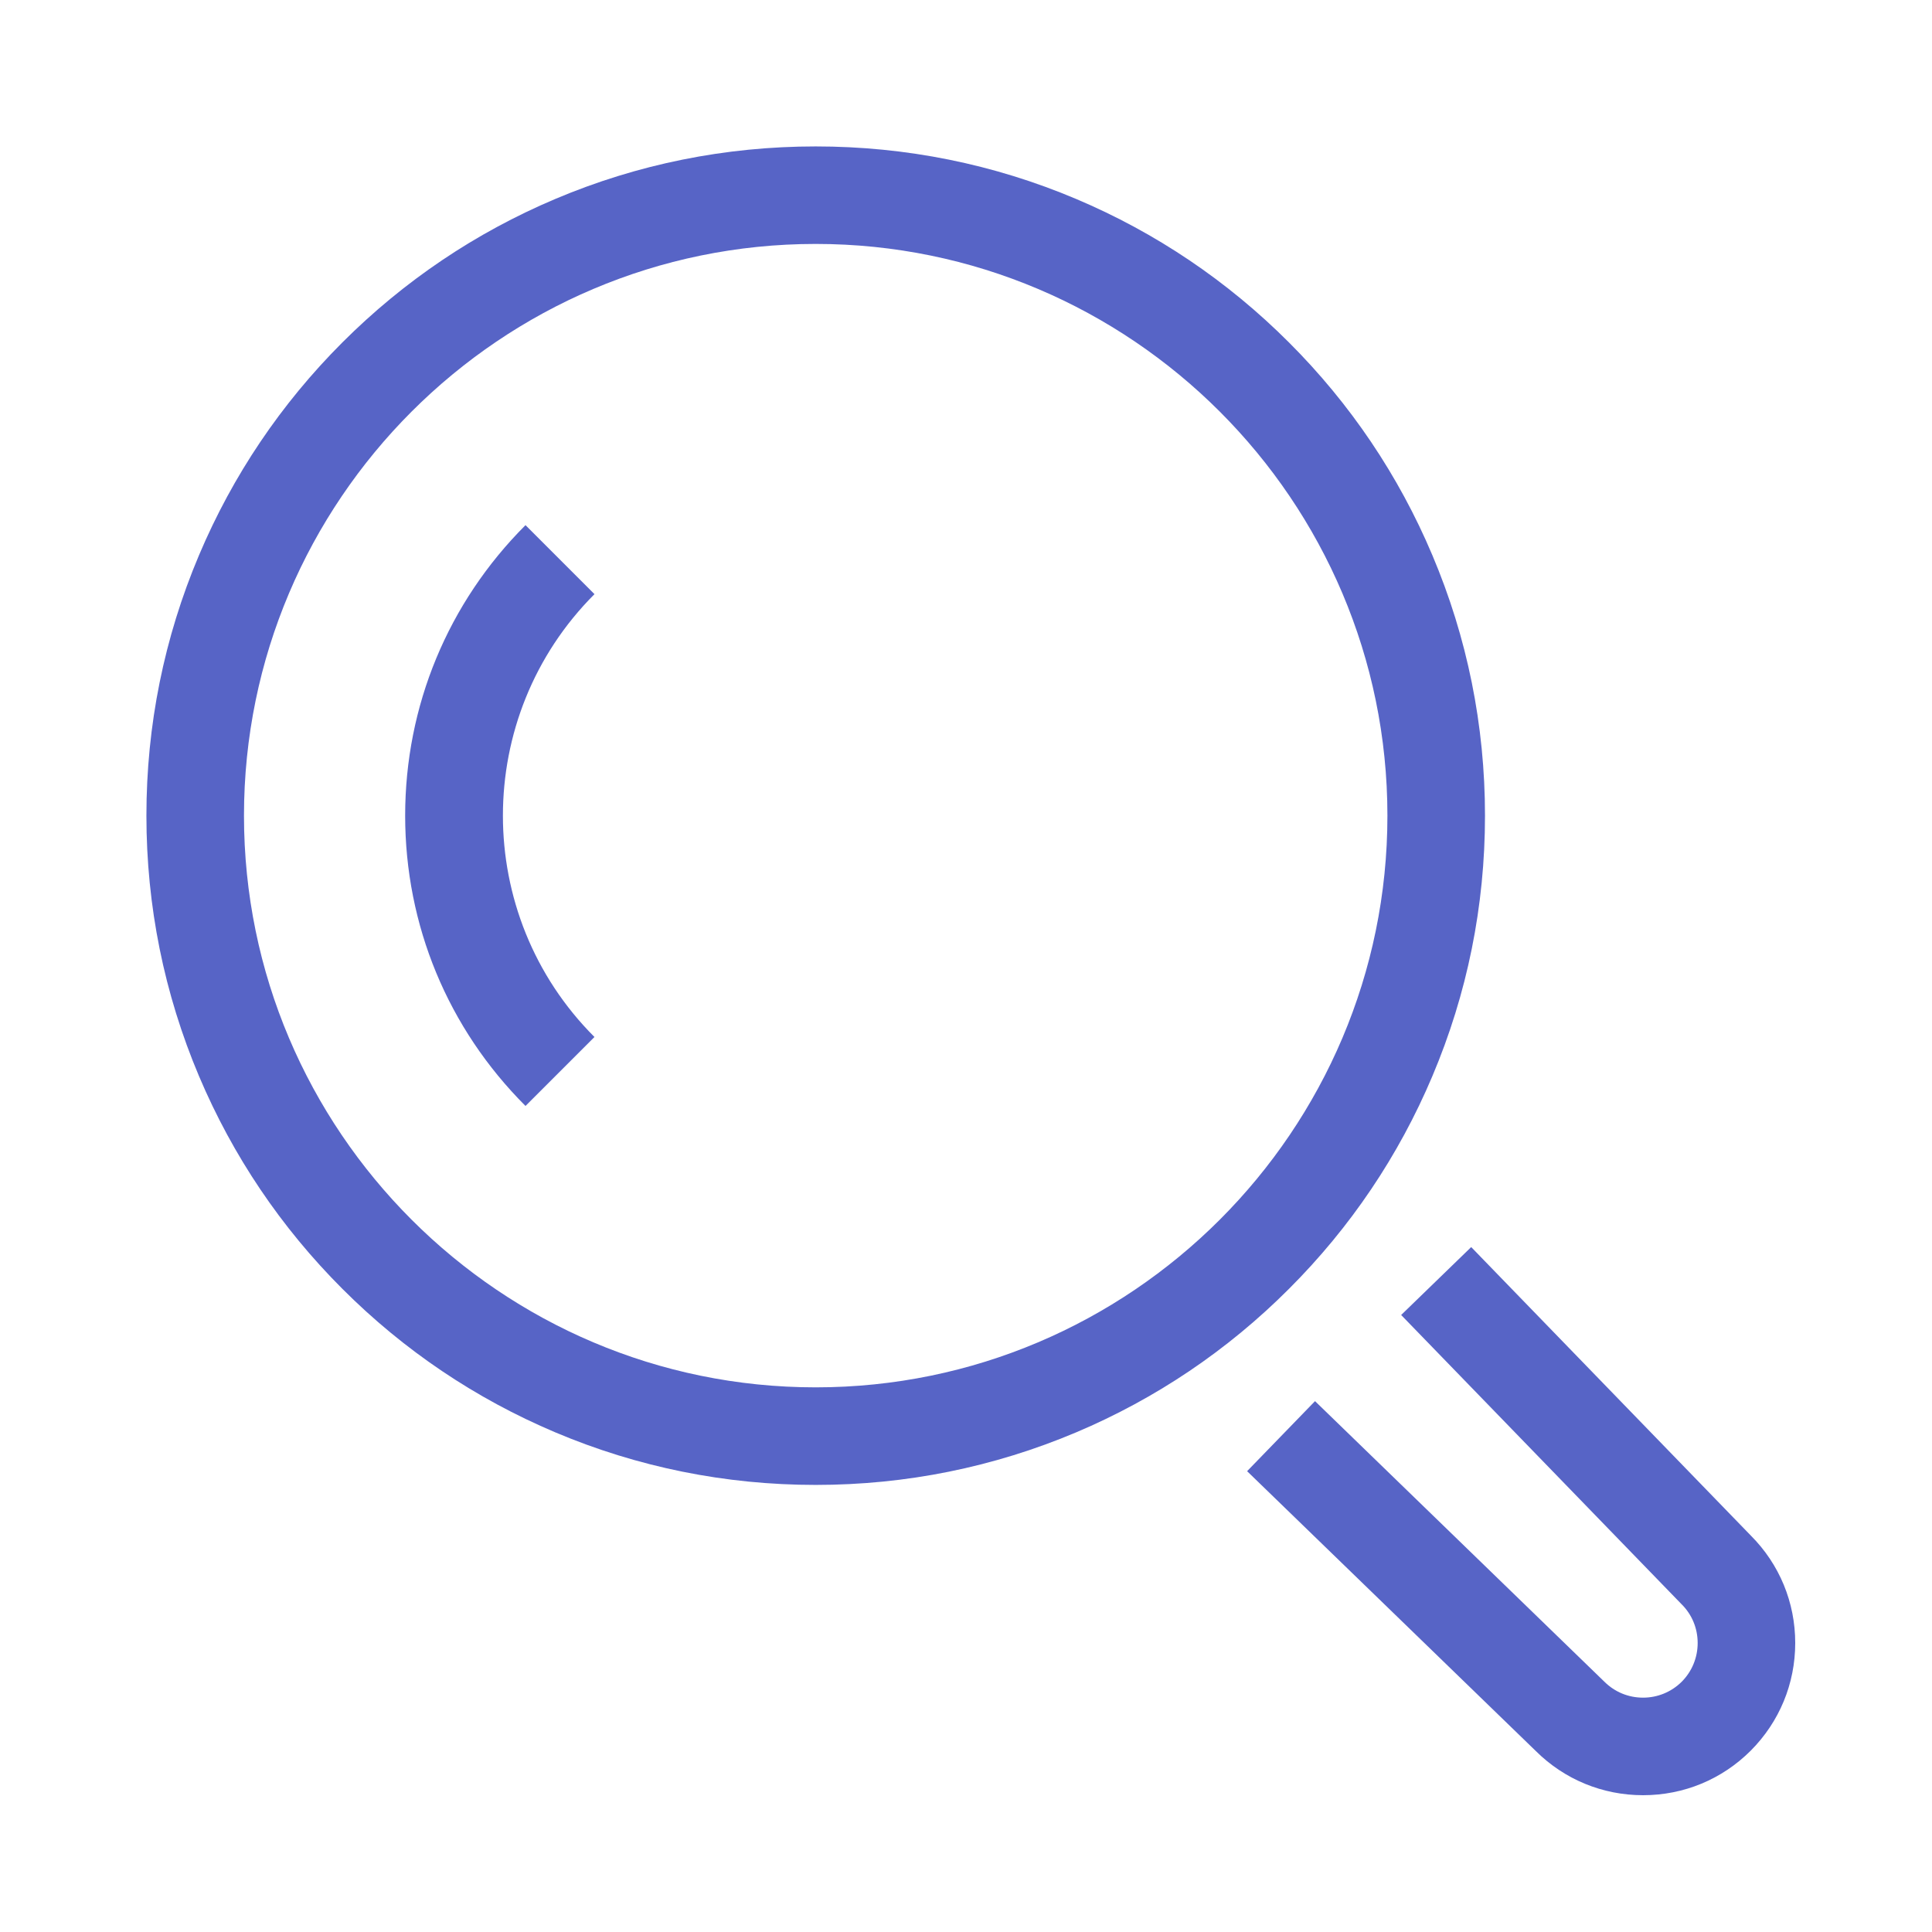 <?xml version="1.0" standalone="no"?><!DOCTYPE svg PUBLIC "-//W3C//DTD SVG 1.1//EN" "http://www.w3.org/Graphics/SVG/1.1/DTD/svg11.dtd"><svg t="1508577925504" class="icon" style="" viewBox="0 0 1024 1024" version="1.1" xmlns="http://www.w3.org/2000/svg" p-id="4152" xmlns:xlink="http://www.w3.org/1999/xlink" width="200" height="200"><defs><style type="text/css"></style></defs><path d="M432.333 787.036c-47.882 0-94.341-9.39-138.081-27.884-42.245-17.874-80.184-43.423-112.753-76.012-32.568-32.553-58.132-70.508-76.006-112.727-18.499-43.75-27.889-90.214-27.889-138.107 0-47.867 9.385-94.331 27.889-138.081 17.874-42.245 43.438-80.2 76.006-112.753S252.006 123.346 294.252 105.472c43.735-18.499 90.199-27.863 138.081-27.863s94.341 9.364 138.092 27.863c42.245 17.874 80.169 43.448 112.727 76.006 32.584 32.553 58.158 70.508 76.012 112.753 18.519 43.75 27.909 90.214 27.909 138.081 0 47.892-9.39 94.356-27.909 138.107-17.848 42.22-43.423 80.169-76.012 112.727-32.553 32.584-70.482 58.132-112.727 76.012C526.674 777.646 480.215 787.036 432.333 787.036zM432.333 129.29c-167.081 0-303.017 135.946-303.017 303.017 0 167.096 135.936 303.017 303.017 303.017s303.027-135.921 303.027-303.017C735.36 265.242 599.414 129.29 432.333 129.29zM870.856 951.496c-21.484 0-41.667-8.335-56.873-23.444L660.992 779.756l35.994-37.125 153.39 148.726c5.468 5.443 12.723 8.433 20.48 8.433s15.012-3.016 20.485-8.433c5.443-5.473 8.458-12.78 8.458-20.536s-2.99-15.037-8.458-20.48l-0.302-0.302-148.398-153.068 37.125-35.994 148.27 152.965c15.135 15.186 23.47 35.389 23.47 56.873 0 21.565-8.387 41.82-23.593 57.078C912.676 943.109 892.447 951.496 870.856 951.496zM278.528 586.179c-41.139-41.114-63.795-95.785-63.785-153.923 0.015-58.112 22.656-112.778 63.785-153.917l36.562 36.572c-64.712 64.737-64.712 170.035-0.01 234.716L278.528 586.179z" p-id="4153" fill="#5764c6"></path></svg>